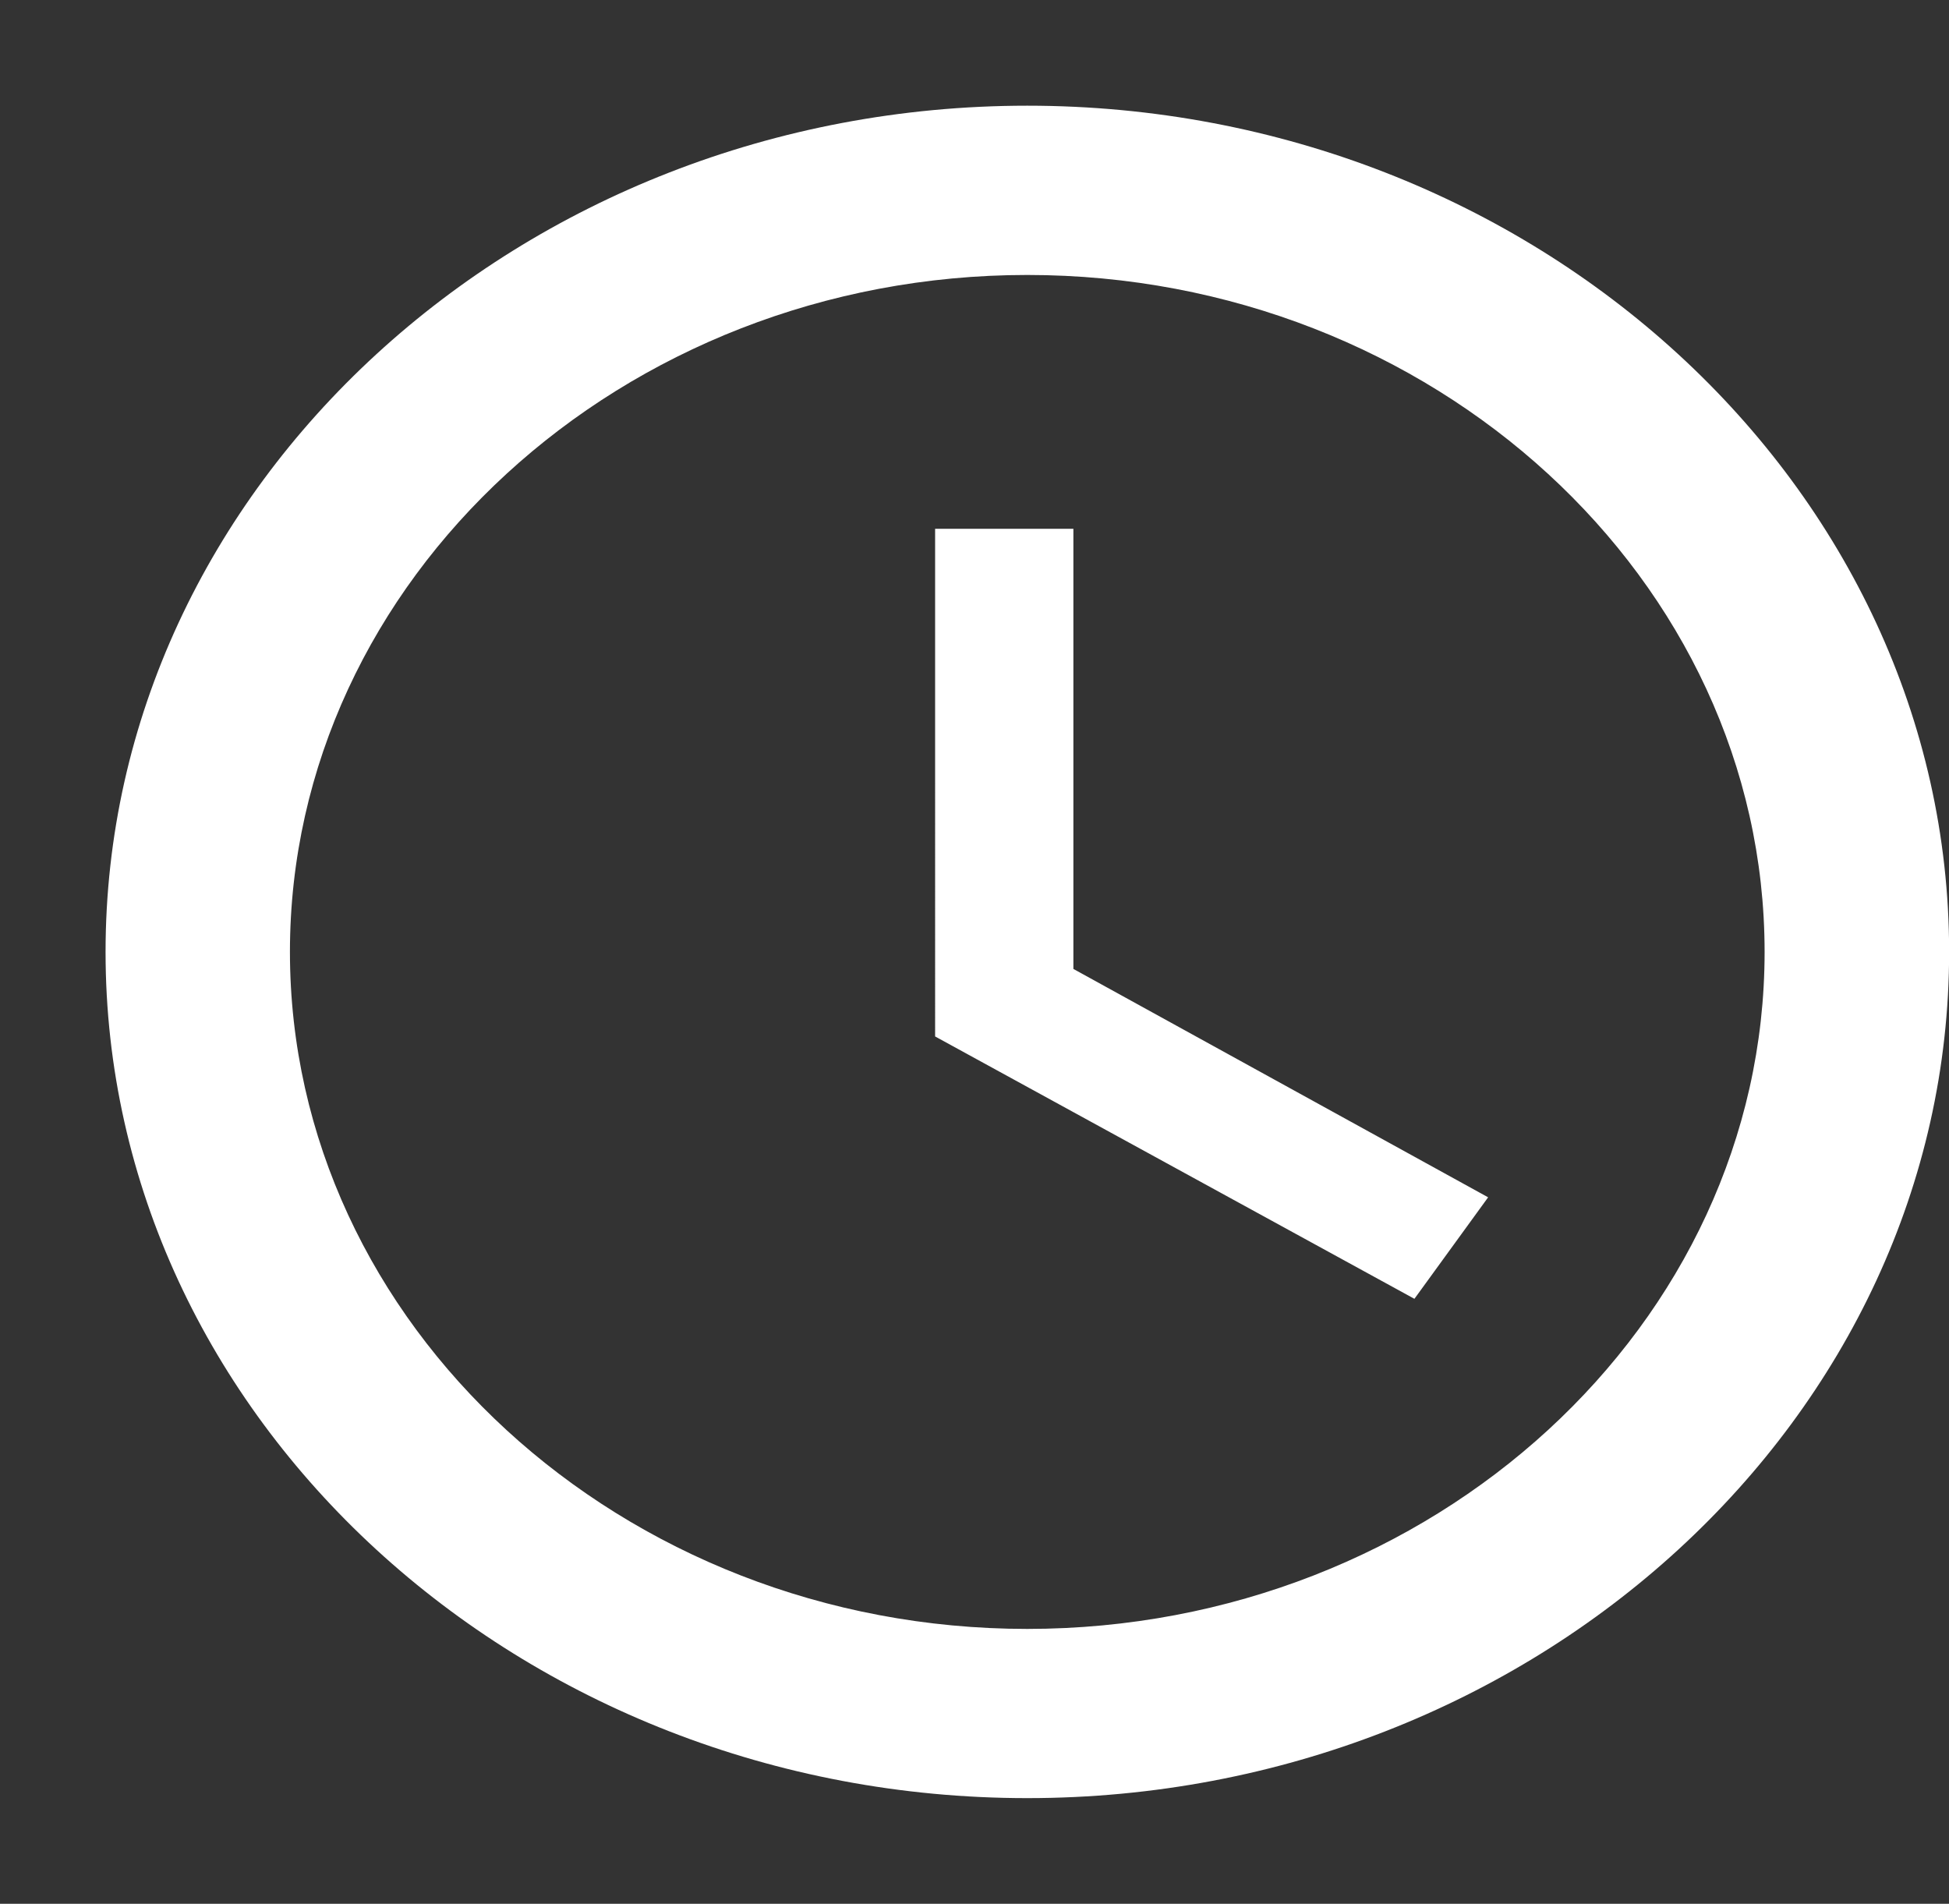 <svg xmlns="http://www.w3.org/2000/svg" viewBox="0 0 64.695 63.187"><rect x="0" y="0" width="64.695" height="63.187" fill="#333333" stroke="none"/><defs><style>.a{fill:none;}.b{fill:#fff;}</style></defs><g transform="translate(0 0)"><rect class="a" width="63.187" height="63.187"/><path class="b" d="M0,28.086C0,12.639,13.768,0,30.595,0s30.6,12.639,30.6,28.086-13.767,28.086-30.6,28.086S0,43.533,0,28.086Zm6.12,0c0,12.359,11.013,22.47,24.474,22.47s24.476-10.111,24.476-22.47S44.053,5.618,30.595,5.618,6.12,15.728,6.12,28.086Zm21.416,2.806V14.043h4.59V28.651l13.767,7.58L43.446,39.6Z" transform="translate(3.504 3.508)"/></g></svg>